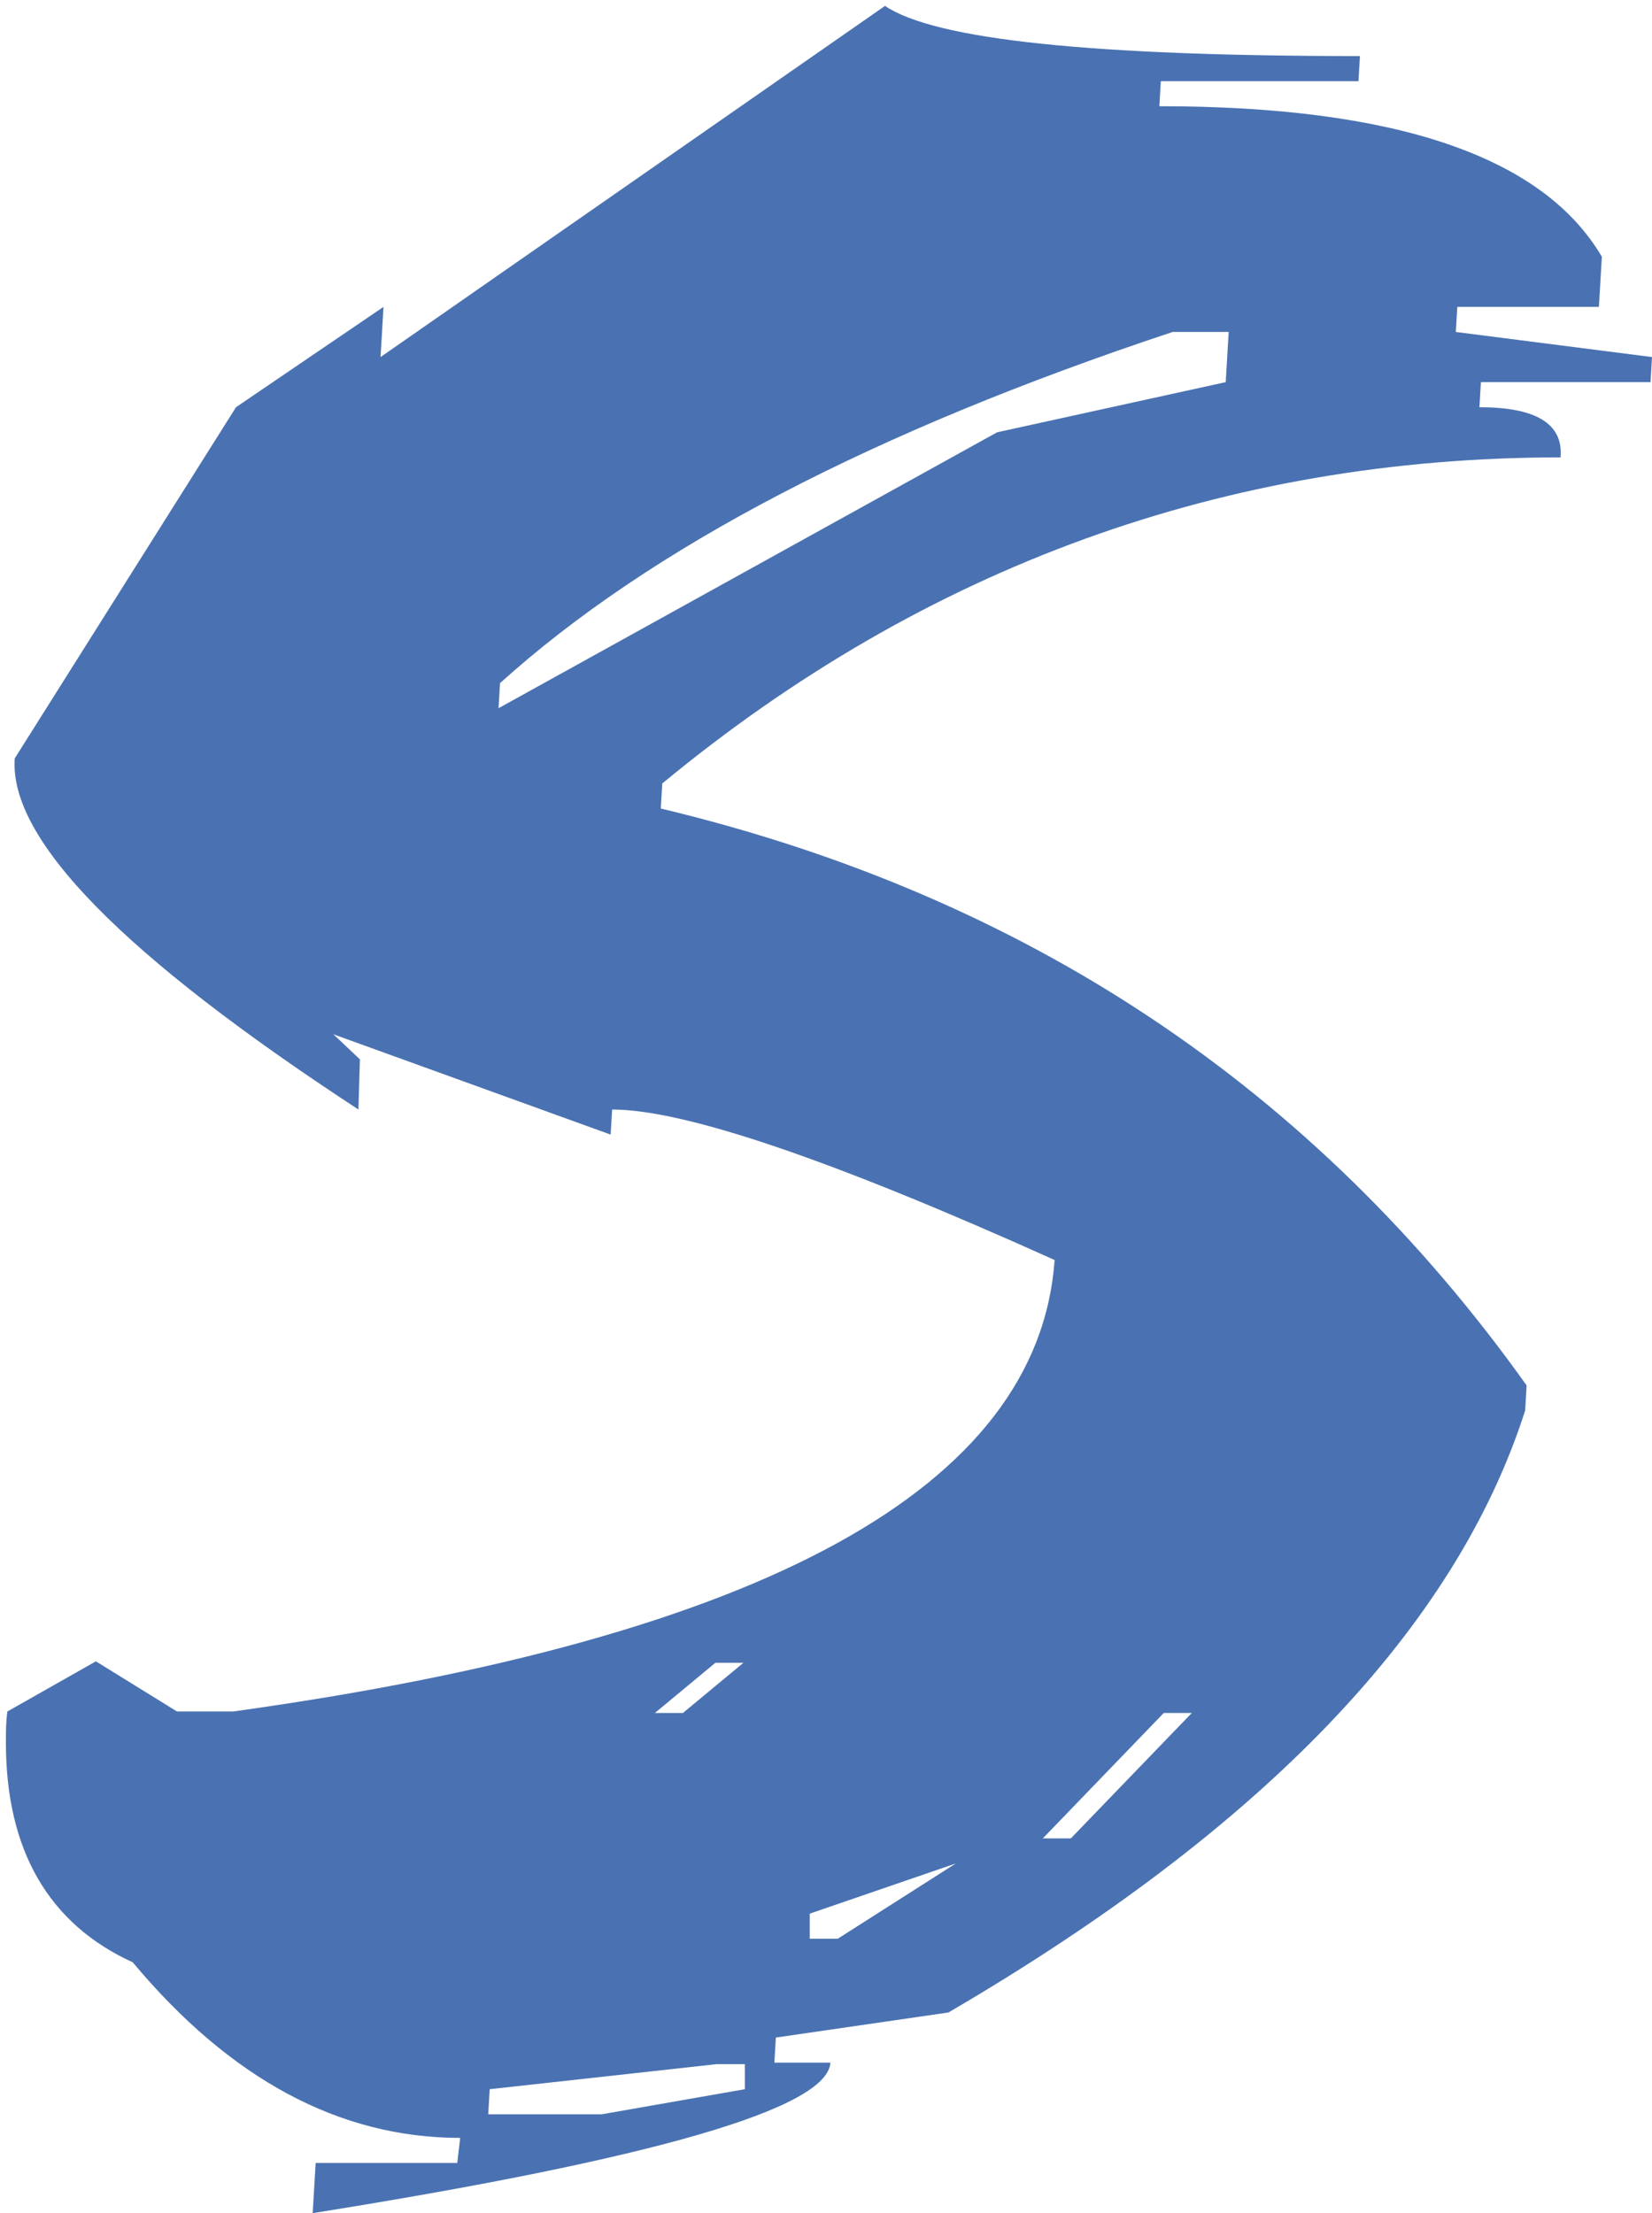 <?xml version="1.0" encoding="UTF-8"?>
<svg width="112px" height="150px" viewBox="0 0 112 150" version="1.1" xmlns="http://www.w3.org/2000/svg" xmlns:xlink="http://www.w3.org/1999/xlink">
    <!-- Generator: Sketch 51.1 (57501) - http://www.bohemiancoding.com/sketch -->
    <title>Shape</title>
    <desc>Created with Sketch.</desc>
    <defs></defs>
    <g id="Page-1" stroke="none" stroke-width="1" fill="none" fill-rule="evenodd">
        <g id="DD-Colorful-Paint-Stroke-Alphabet-55029" transform="translate(-798, -459)" fill="#4A72B2" fill-rule="nonzero">
            <path d="M858,459.4 C861.4,461.7 872.1,462.8 890.2,462.8 L890.1,464.5 L876.7,464.5 L876.6,466.2 C892.6,466.2 902.6,469.6 906.6,476.4 L906.4,479.8 L896.8,479.8 L896.7,481.5 L910,483.2 L909.9,484.9 L898.4,484.9 L898.3,486.6 C902.1,486.6 904,487.7 903.8,490 C881.1,490 860.7,497.4 842.9,512.1 L842.8,513.8 C867.5,519.7 887.1,532.7 901.5,552.9 L901.4,554.6 C896.7,569.3 883.7,582.9 862.3,595.4 L850.6,597.1 L850.5,598.8 L854.3,598.8 C854.1,601.9 842.4,605.3 819.2,609 L819.4,605.6 L829,605.6 L829.2,603.9 C821,603.9 813.6,599.9 807,592 C801.3,589.4 798.4,584.4 798.4,577.1 C798.4,576.4 798.4,575.7 798.5,575 L804.5,571.6 L810,575 L813.8,575 C849.8,570 868.4,559.8 869.5,544.4 C854.4,537.6 844.4,534.2 839.5,534.2 L839.4,535.9 L820.6,529.1 L822.4,530.8 L822.3,534.2 C806.4,523.8 798.6,515.9 799,510.4 L814,486.6 L824,479.8 L823.8,483.2 L858,459.4 Z M831.2,600.6 L831.1,602.3 L838.8,602.3 L848.5,600.6 L848.5,598.9 L846.6,598.9 L831.2,600.6 Z M831.9,505.3 L831.8,507 L865.6,488.3 L881.1,484.9 L881.3,481.5 L877.5,481.5 C857.3,488.2 842.1,496.1 831.9,505.3 Z M842.4,575.1 L844.3,575.1 L848.4,571.7 L846.5,571.7 L842.4,575.1 Z M852.9,588.7 L852.9,590.4 L854.8,590.4 L862.8,585.3 L852.9,588.7 Z M876.9,575.1 L868.7,583.6 L870.6,583.6 L878.8,575.1 L876.9,575.1 Z" id="Shape"></path>
        </g>
    </g>
</svg>